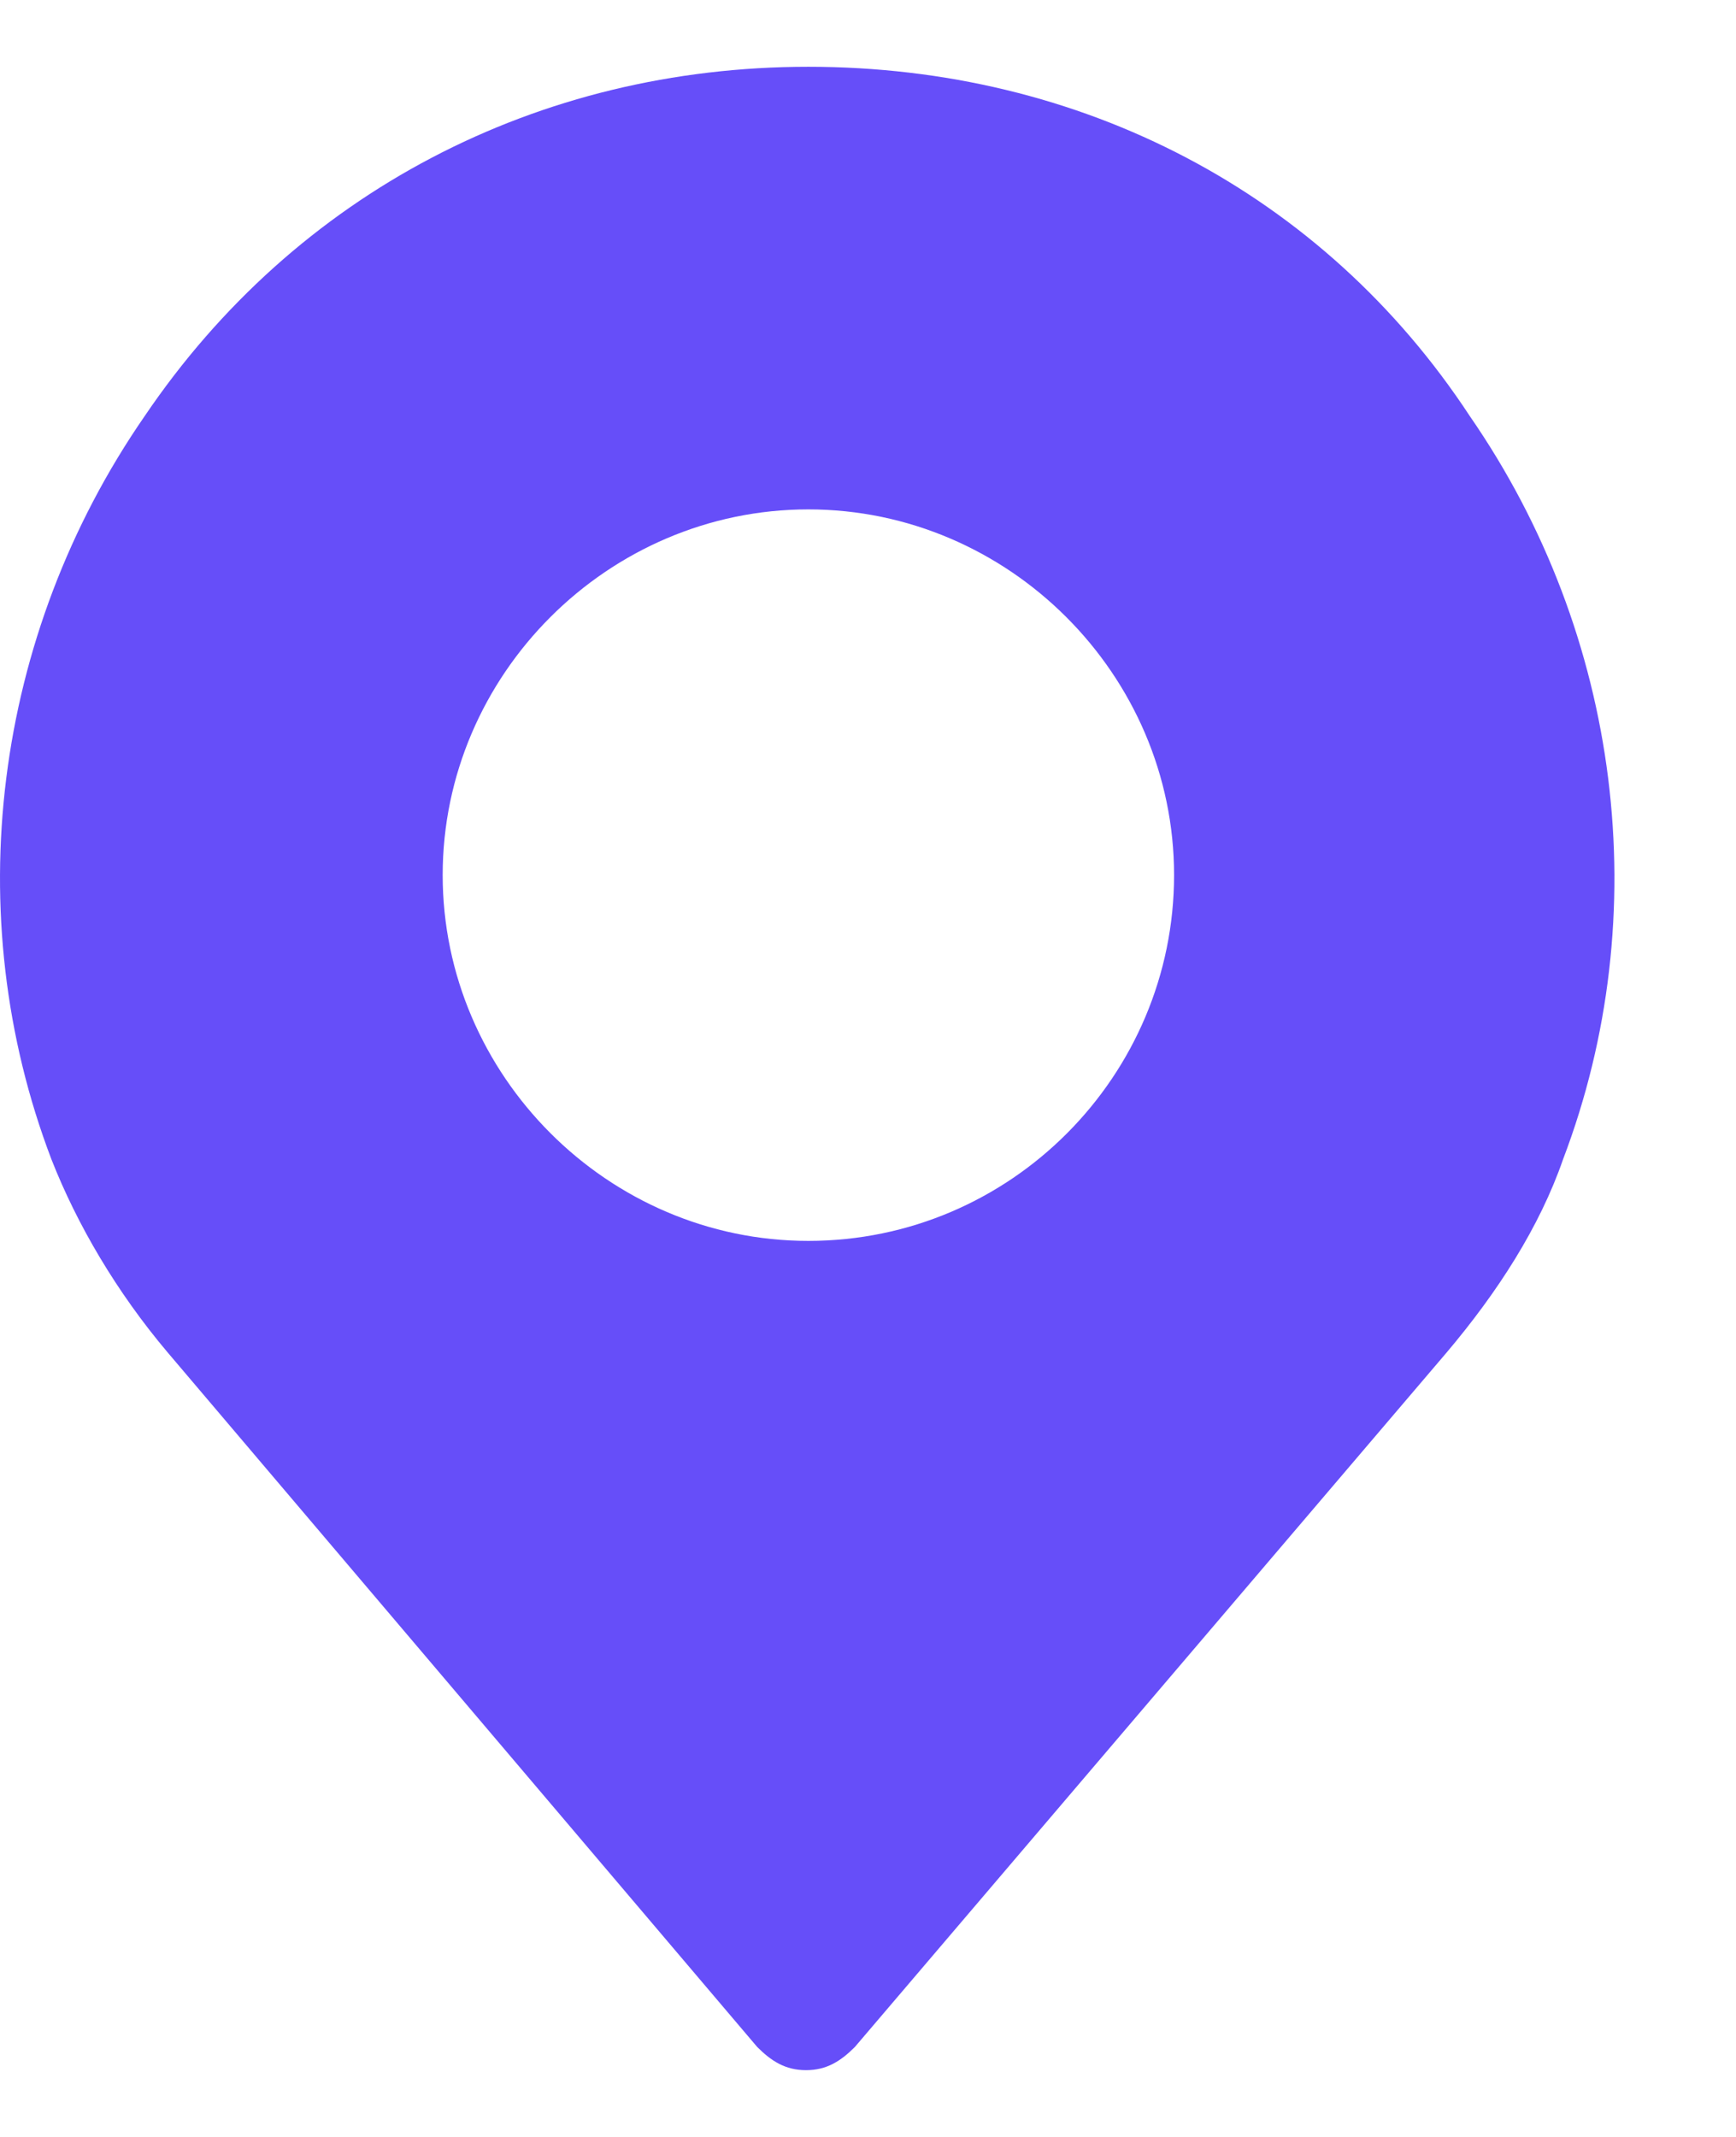   <svg width="13" height="16" viewBox="0 0 13 16" fill="none" xmlns="http://www.w3.org/2000/svg">
                                <path d="M11.007 3.116C9.908 1.442 8.094 0.5 6.053 0.5C4.03 0.5 2.216 1.442 1.083 3.116C-0.051 4.756 -0.313 6.849 0.385 8.68C0.577 9.169 0.873 9.674 1.257 10.128L5.67 15.326C5.774 15.43 5.879 15.5 6.036 15.5C6.193 15.5 6.298 15.43 6.402 15.326L10.832 10.128C11.216 9.674 11.53 9.186 11.705 8.68C12.402 6.849 12.141 4.756 11.007 3.116ZM6.053 9.291C4.553 9.291 3.315 8.052 3.315 6.552C3.315 5.052 4.553 3.814 6.053 3.814C7.553 3.814 8.792 5.052 8.792 6.552C8.792 8.052 7.571 9.291 6.053 9.291Z" fill="#664EF9" />
                            </svg>